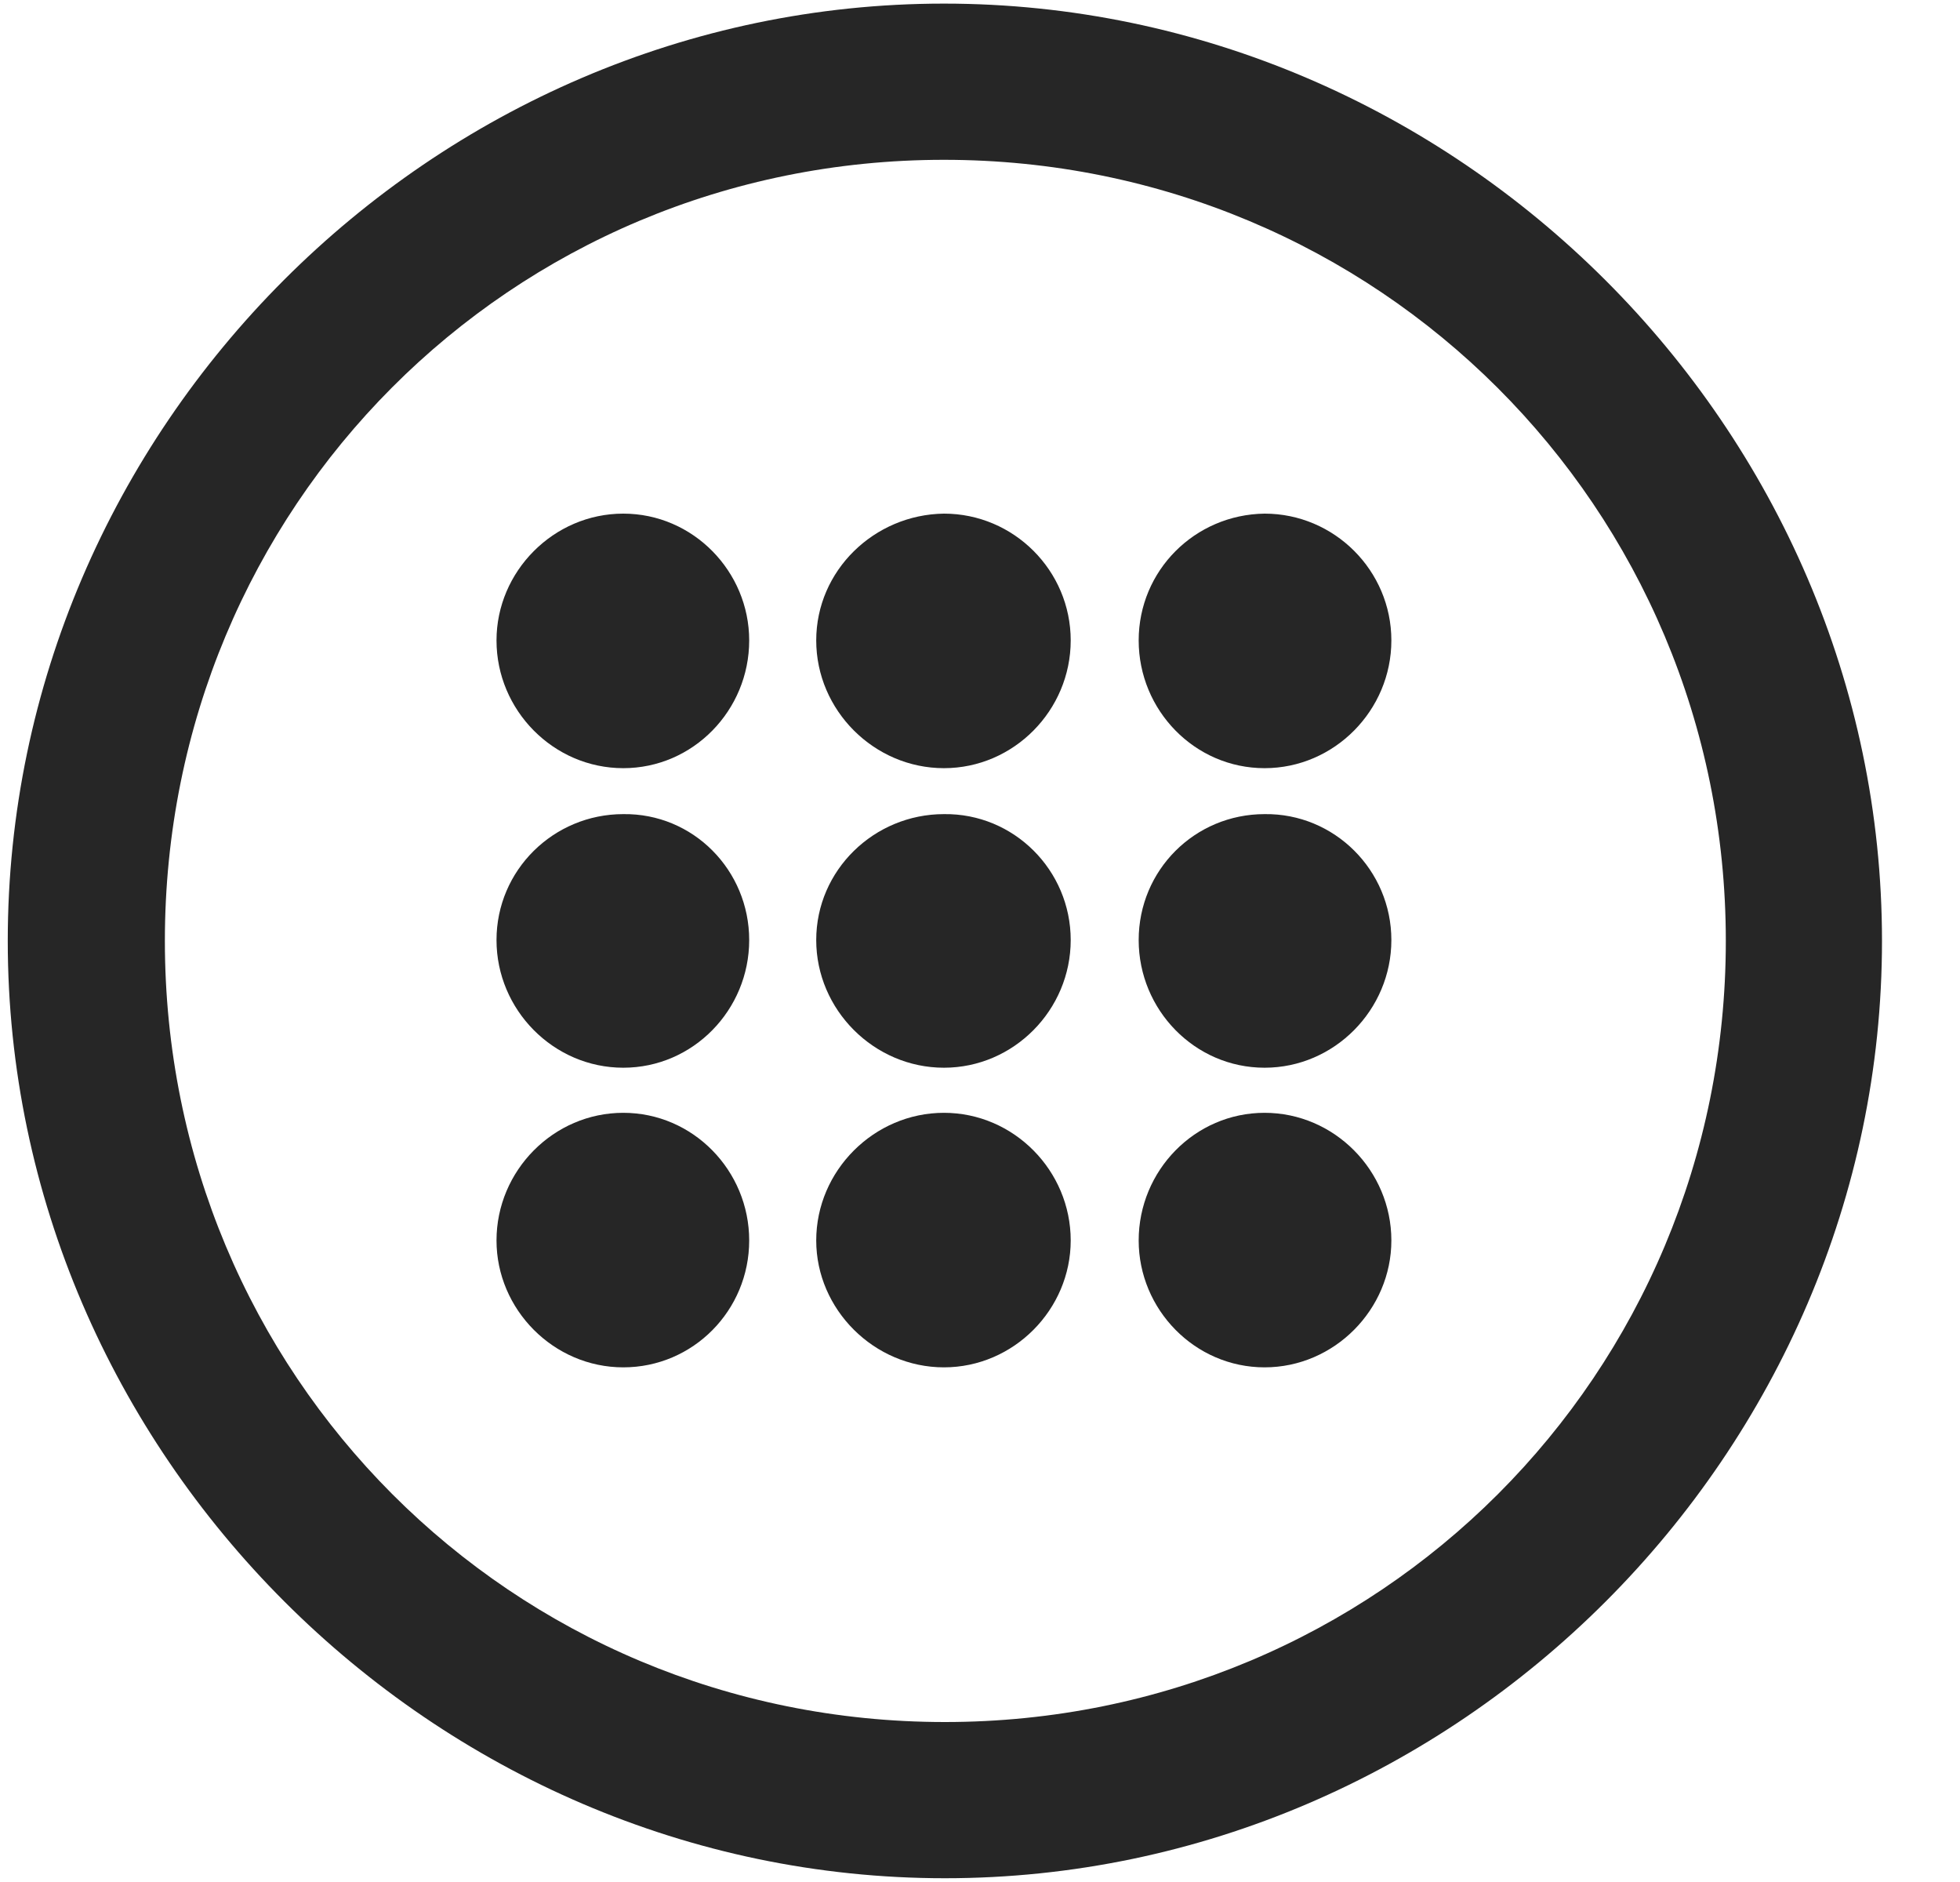 <svg width="25" height="24" viewBox="0 0 25 24" fill="none" xmlns="http://www.w3.org/2000/svg">
<g clip-path="url(#clip0_2207_6171)">
<path d="M12.052 23.952C18.591 23.952 24.005 18.527 24.005 11.999C24.005 5.46 18.579 0.046 12.04 0.046C5.513 0.046 0.099 5.46 0.099 11.999C0.099 18.527 5.524 23.952 12.052 23.952ZM12.052 21.96C6.521 21.96 2.103 17.53 2.103 11.999C2.103 6.468 6.509 2.038 12.04 2.038C17.571 2.038 22.013 6.468 22.013 11.999C22.013 17.53 17.583 21.96 12.052 21.96Z" fill="black" fill-opacity="0.85"/>
<path d="M7.95 9.796C8.841 9.796 9.556 9.058 9.556 8.167C9.556 7.288 8.841 6.55 7.95 6.55C7.06 6.55 6.333 7.288 6.333 8.167C6.333 9.058 7.06 9.796 7.95 9.796ZM12.04 9.796C12.931 9.796 13.657 9.058 13.657 8.167C13.657 7.277 12.931 6.55 12.04 6.55C11.149 6.562 10.411 7.277 10.411 8.167C10.411 9.058 11.149 9.796 12.04 9.796ZM16.13 9.796C17.02 9.796 17.747 9.058 17.747 8.167C17.747 7.277 17.02 6.55 16.13 6.55C15.239 6.562 14.524 7.277 14.524 8.167C14.524 9.058 15.239 9.796 16.13 9.796ZM7.95 13.616C8.841 13.616 9.556 12.878 9.556 11.988C9.556 11.097 8.841 10.37 7.95 10.382C7.06 10.382 6.333 11.097 6.333 11.988C6.333 12.878 7.06 13.616 7.95 13.616ZM12.04 13.616C12.931 13.616 13.657 12.878 13.657 11.988C13.657 11.097 12.931 10.37 12.04 10.382C11.149 10.382 10.411 11.097 10.411 11.988C10.411 12.878 11.149 13.616 12.04 13.616ZM16.13 13.616C17.02 13.616 17.747 12.878 17.747 11.988C17.747 11.097 17.02 10.37 16.13 10.382C15.239 10.382 14.524 11.097 14.524 11.988C14.524 12.878 15.239 13.616 16.13 13.616ZM7.95 17.437C8.841 17.437 9.556 16.71 9.556 15.819C9.556 14.929 8.841 14.191 7.95 14.191C7.06 14.191 6.333 14.929 6.333 15.819C6.333 16.698 7.06 17.437 7.95 17.437ZM12.04 17.437C12.931 17.437 13.657 16.698 13.657 15.819C13.657 14.929 12.931 14.191 12.04 14.191C11.149 14.191 10.411 14.929 10.411 15.819C10.411 16.698 11.149 17.437 12.04 17.437ZM16.13 17.437C17.02 17.437 17.747 16.698 17.747 15.819C17.747 14.929 17.02 14.191 16.13 14.191C15.239 14.191 14.524 14.929 14.524 15.819C14.524 16.698 15.239 17.437 16.13 17.437Z" fill="black" fill-opacity="0.85"/>
</g>
<defs>
<clipPath id="clip0_2207_6171">
<rect width="23.906" height="23.918" fill="white" transform="translate(0.099 0.046)"/>
</clipPath>
</defs>
</svg>
